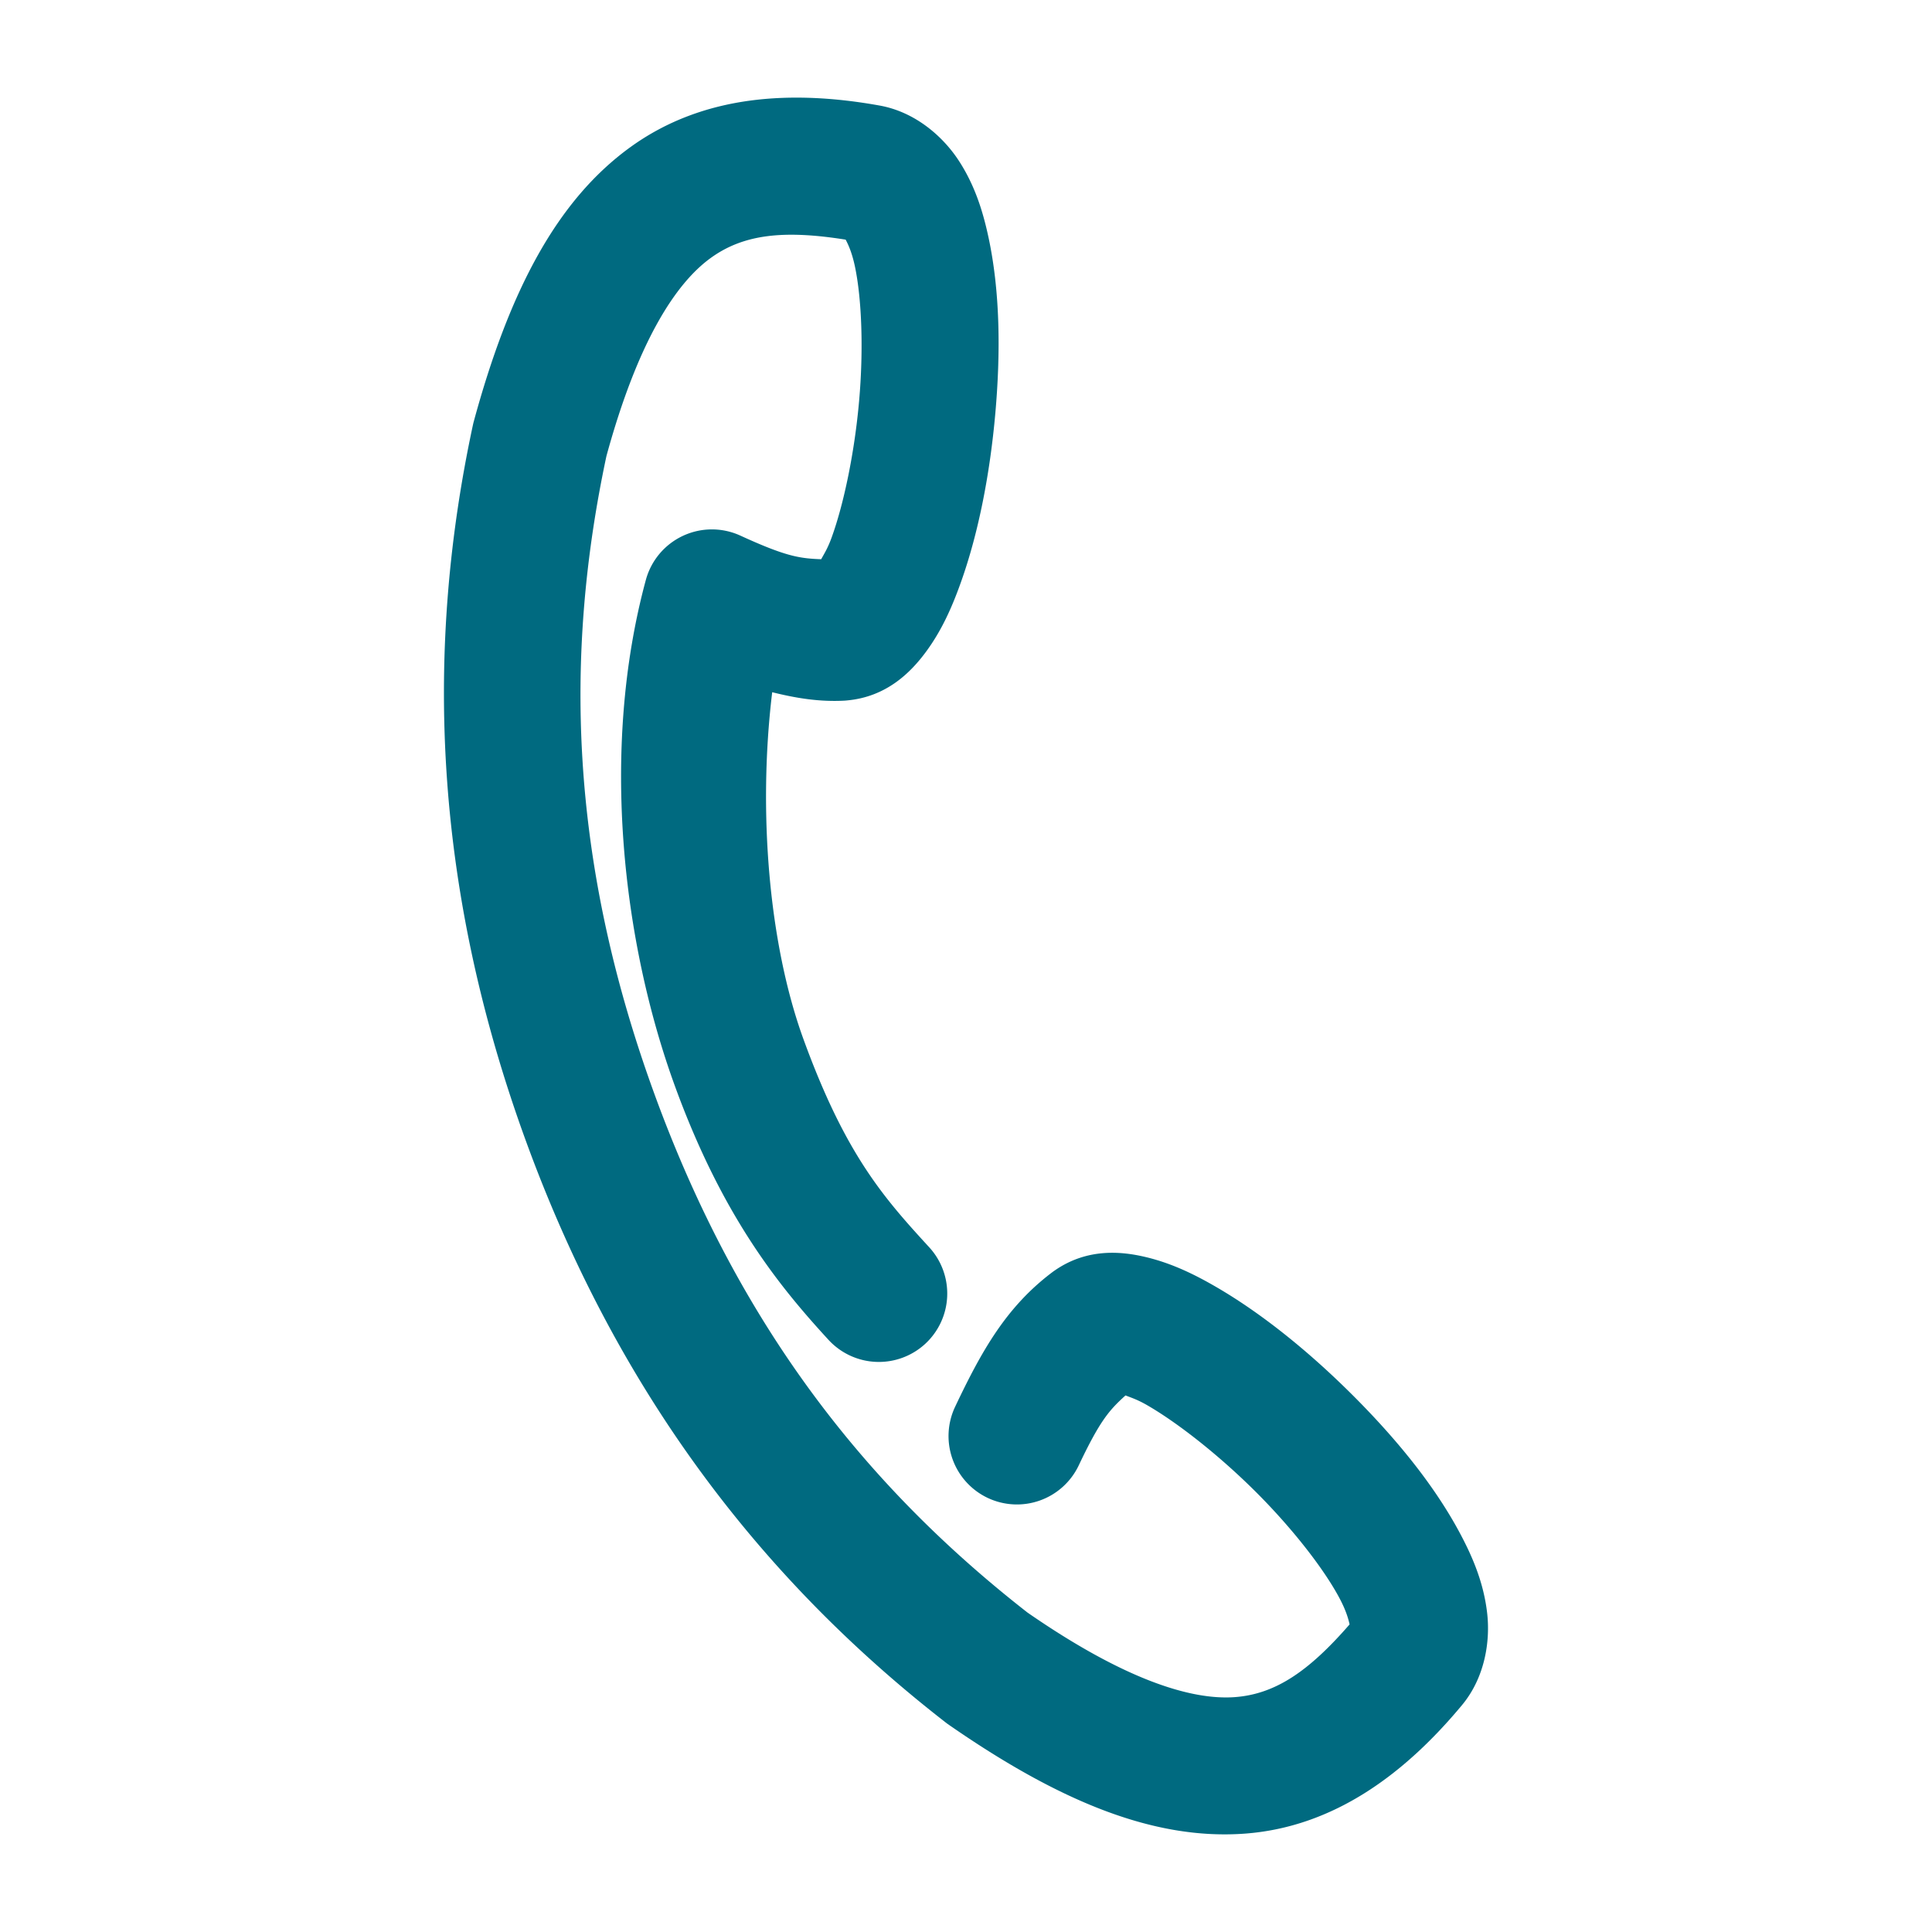 <svg xmlns="http://www.w3.org/2000/svg" width="48" height="48">
	<path d="m 18.633,2.5 c -1.051,0.142 -2.06,0.497 -2.969,1.154 -1.818,1.315 -3.005,3.547 -3.895,6.824 a 1.7,1.7 0 0 0 -0.021,0.088 c -1.173,5.466 -1.025,11.345 1.311,17.762 2.335,6.416 6.002,11.016 10.414,14.449 a 1.7,1.7 0 0 0 0.072,0.055 c 2.787,1.939 5.131,2.885 7.369,2.725 2.238,-0.161 4.004,-1.505 5.408,-3.193 0.574,-0.69 0.71,-1.598 0.623,-2.312 -0.087,-0.715 -0.34,-1.334 -0.662,-1.939 C 35.64,36.901 34.68,35.735 33.61,34.666 32.54,33.598 31.375,32.651 30.237,31.987 29.668,31.655 29.11,31.387 28.481,31.235 27.852,31.083 27.008,31.009 26.207,31.563 a 1.7,1.7 0 0 0 -0.055,0.039 c -1.147,0.862 -1.758,1.948 -2.422,3.348 a 1.7,1.7 0 0 0 0.807,2.264 1.7,1.7 0 0 0 2.264,-0.807 c 0.528,-1.113 0.757,-1.372 1.162,-1.738 0.164,0.064 0.304,0.106 0.561,0.256 0.771,0.45 1.788,1.254 2.684,2.148 0.895,0.894 1.682,1.9 2.072,2.635 0.168,0.316 0.222,0.524 0.25,0.65 -1.02,1.174 -1.851,1.734 -2.857,1.807 -1.062,0.076 -2.705,-0.412 -5.146,-2.102 -3.964,-3.094 -7.154,-7.073 -9.273,-12.896 -2.119,-5.822 -2.234,-10.918 -1.188,-15.834 0.784,-2.869 1.728,-4.299 2.592,-4.924 0.818,-0.592 1.816,-0.699 3.352,-0.455 0.06,0.114 0.154,0.309 0.229,0.66 0.173,0.814 0.217,2.089 0.105,3.35 -0.111,1.26 -0.374,2.533 -0.676,3.373 -0.1,0.28 -0.181,0.402 -0.266,0.557 -0.546,-0.02 -0.885,-0.073 -2.006,-0.586 a 1.7,1.7 0 0 0 -2.35,1.1 c -1.141,4.209 -0.577,9.008 0.721,12.572 1.193,3.276 2.615,4.998 3.816,6.307 a 1.7,1.7 0 0 0 2.402,0.102 1.7,1.7 0 0 0 0.102,-2.4 c -1.138,-1.24 -2.083,-2.308 -3.125,-5.17 -0.867,-2.381 -1.132,-5.683 -0.777,-8.621 0.58,0.144 1.161,0.244 1.803,0.209 a 1.7,1.7 0 0 0 0.066,-0.006 c 0.969,-0.091 1.569,-0.688 1.953,-1.209 0.384,-0.521 0.637,-1.085 0.859,-1.705 0.445,-1.24 0.73,-2.717 0.863,-4.223 C 24.862,8.756 24.847,7.248 24.561,5.907 24.418,5.236 24.215,4.598 23.823,3.995 23.43,3.391 22.741,2.783 21.858,2.623 20.777,2.428 19.685,2.359 18.633,2.5 Z" fill="#006A80"/>
</svg>
